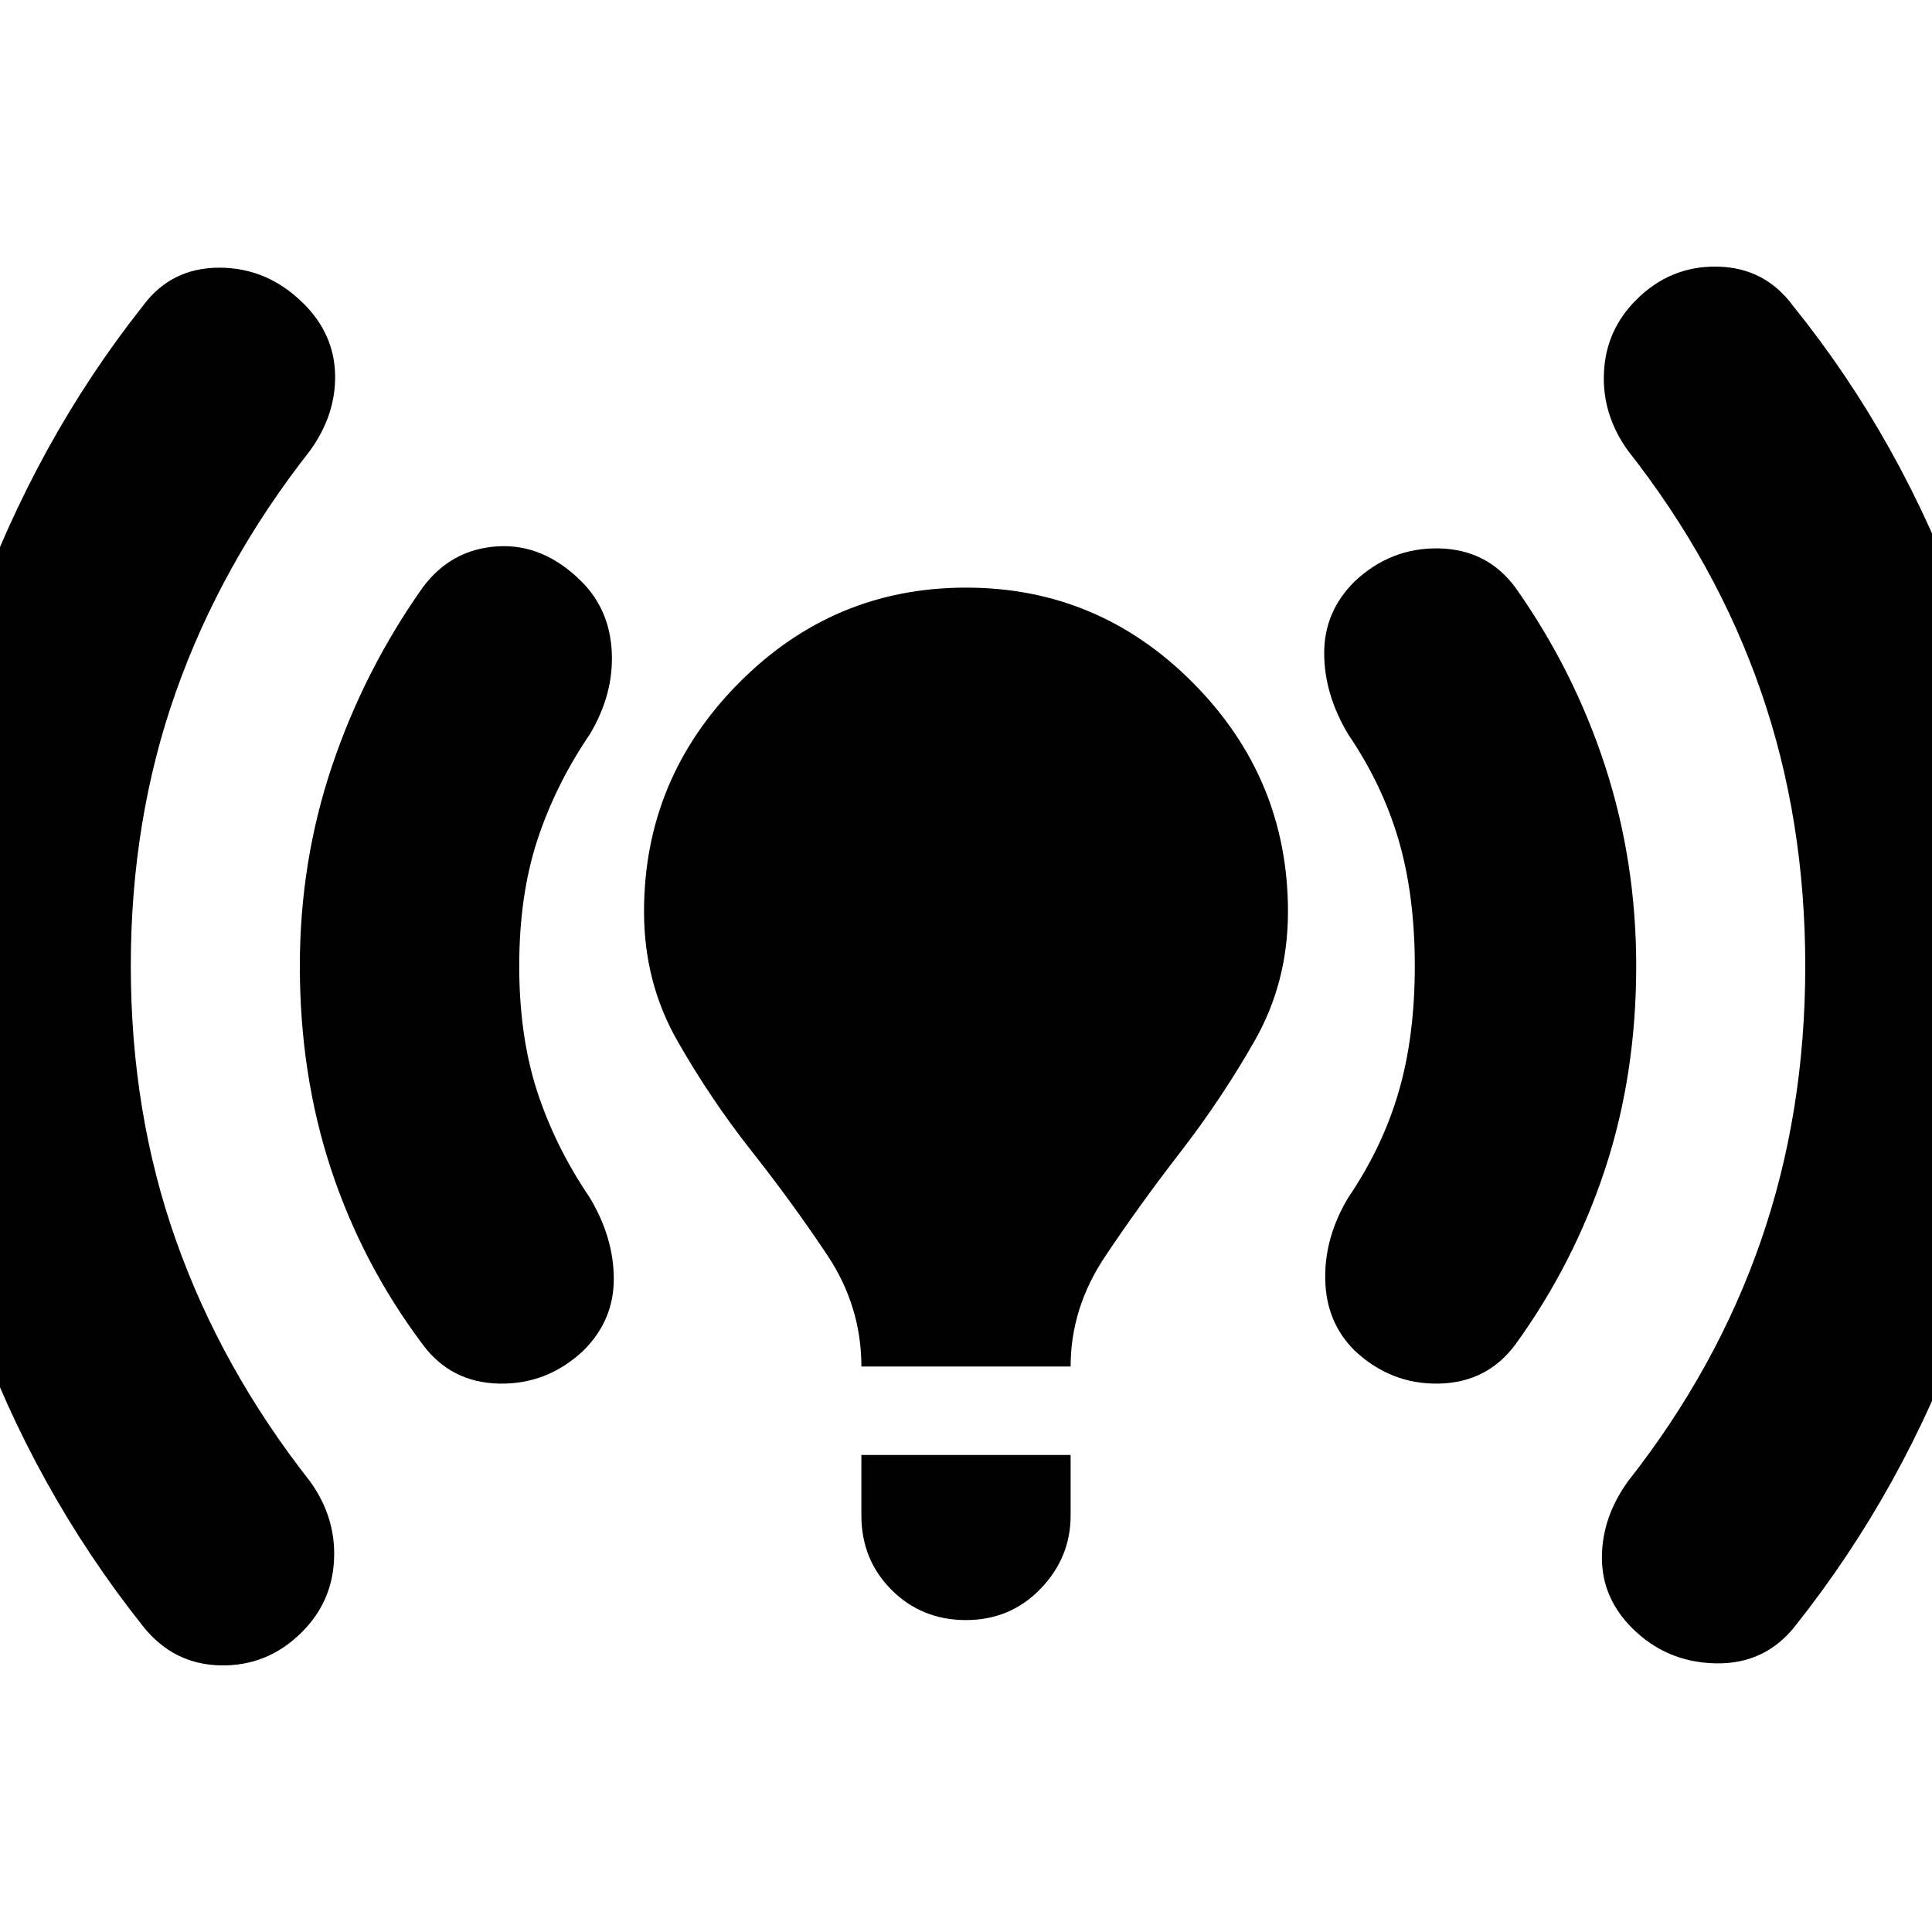 <svg xmlns="http://www.w3.org/2000/svg" height="20" width="20"><path d="M8.917 14.146q0-.625-.355-1.156-.354-.532-.781-1.073-.427-.542-.771-1.146-.343-.604-.343-1.333 0-1.376.979-2.365.979-.99 2.354-.99t2.354.99q.979.989.979 2.365 0 .729-.343 1.333-.344.604-.771 1.156-.427.552-.781 1.083-.355.532-.355 1.136ZM10 16.771q-.458 0-.771-.313-.312-.312-.312-.77v-.626h2.166v.626q0 .437-.312.76-.313.323-.771.323Zm6.896.083q-.313-.312-.313-.729t.271-.792q.917-1.166 1.375-2.489.459-1.323.459-2.844t-.459-2.844q-.458-1.323-1.375-2.489-.271-.375-.25-.813.021-.437.334-.75.354-.354.843-.344.49.011.781.407 1.126 1.395 1.761 3.156.635 1.76.635 3.677 0 1.938-.625 3.677-.625 1.74-1.75 3.156-.312.396-.823.386-.51-.011-.864-.365Zm-15.417-.021q-1.125-1.416-1.75-3.156Q-.896 11.938-.896 10q0-1.917.636-3.677.635-1.761 1.739-3.156.292-.396.792-.396t.875.375q.312.312.323.729.01.417-.261.792-.916 1.166-1.385 2.489T1.354 10q0 1.521.469 2.844t1.385 2.489q.271.375.25.813-.02.437-.333.75-.354.354-.844.344-.489-.011-.802-.407Zm12.542-2.854q-.292-.291-.302-.729-.011-.438.239-.854.354-.521.521-1.094.167-.573.167-1.302 0-.729-.167-1.302-.167-.573-.521-1.094-.25-.416-.25-.844 0-.427.313-.739.375-.354.875-.344.5.011.792.406.604.855.927 1.844.323.99.323 2.073 0 1.125-.323 2.104-.323.979-.927 1.813-.292.395-.792.406-.5.01-.875-.344Zm-9.646-.062q-.625-.834-.948-1.813-.323-.979-.323-2.104 0-1.083.334-2.073.333-.989.937-1.844.292-.395.771-.427.479-.031.875.365.291.291.312.729.021.438-.229.854-.354.521-.542 1.094-.187.573-.187 1.302 0 .729.187 1.302.188.573.542 1.094.25.416.25.844 0 .427-.312.739-.375.354-.875.344-.5-.011-.792-.406Z"/></svg>